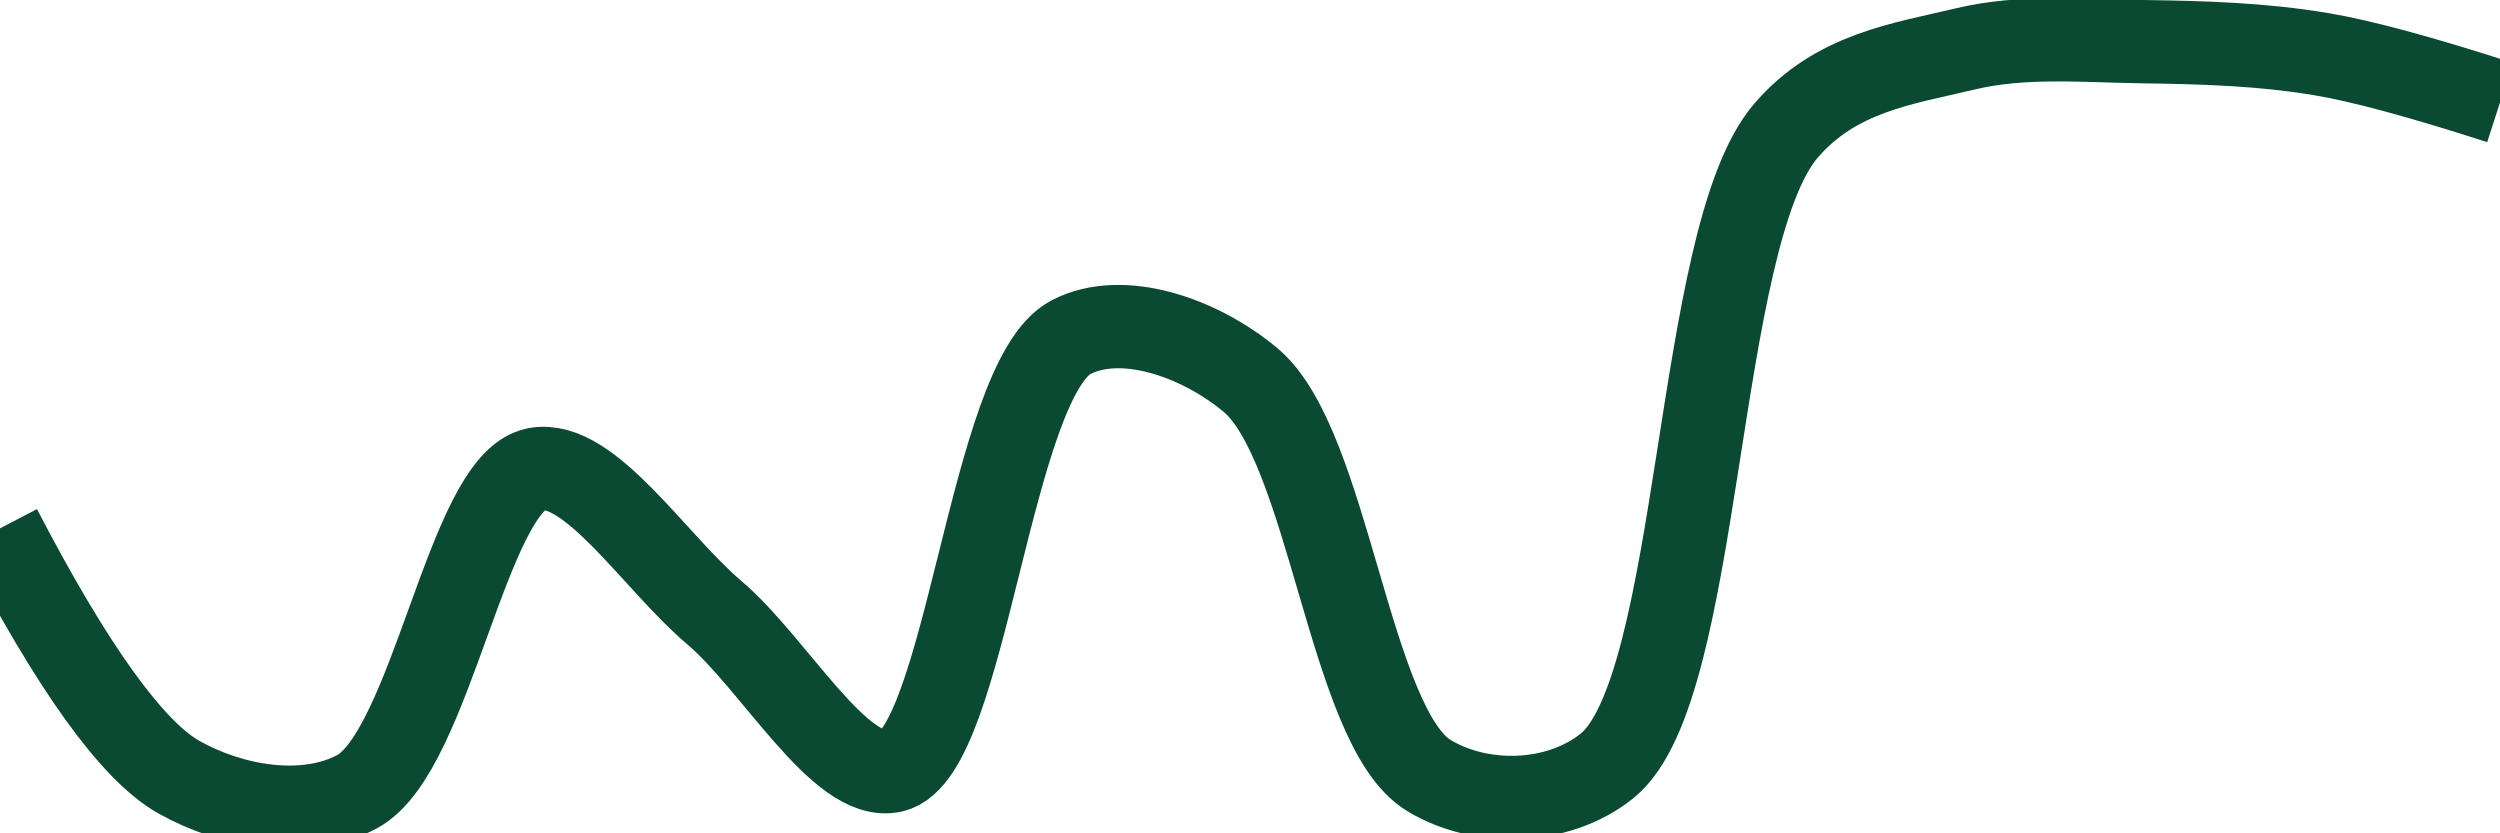 <svg class="main-svg" xmlns="http://www.w3.org/2000/svg" xmlns:xlink="http://www.w3.org/1999/xlink" width="60" height="20" style="" viewBox="0 0 60 20"><rect x="0" y="0" width="60" height="20" style="fill: rgb(0, 0, 0); fill-opacity: 0;"/><defs id="defs-265b6a"><g class="clips"><clipPath id="clip265b6axyplot" class="plotclip"><rect width="60" height="20"/></clipPath><clipPath class="axesclip" id="clip265b6ax"><rect x="0" y="0" width="60" height="20"/></clipPath><clipPath class="axesclip" id="clip265b6ay"><rect x="0" y="0" width="60" height="20"/></clipPath><clipPath class="axesclip" id="clip265b6axy"><rect x="0" y="0" width="60" height="20"/></clipPath></g><g class="gradients"/><g class="patterns"/></defs><g class="bglayer"><rect class="bg" x="0" y="0" width="60" height="20" style="fill: rgb(0, 0, 0); fill-opacity: 0; stroke-width: 0;"/></g><g class="layer-below"><g class="imagelayer"/><g class="shapelayer"/></g><g class="cartesianlayer"><g class="subplot xy"><g class="layer-subplot"><g class="shapelayer"/><g class="imagelayer"/></g><g class="minor-gridlayer"><g class="x"/><g class="y"/></g><g class="gridlayer"><g class="x"/><g class="y"/></g><g class="zerolinelayer"/><g class="layer-between"><g class="shapelayer"/><g class="imagelayer"/></g><path class="xlines-below"/><path class="ylines-below"/><g class="overlines-below"/><g class="xaxislayer-below"/><g class="yaxislayer-below"/><g class="overaxes-below"/><g class="overplot"><g class="xy" transform="" clip-path="url(#clip265b6axyplot)"><g class="scatterlayer mlayer"><g class="trace scatter trace659582" style="stroke-miterlimit: 2; opacity: 1;"><g class="fills"/><g class="errorbars"/><g class="lines"><path class="js-line" d="M0,12.68Q2.61,17.7 4.29,18.65C5.57,19.37 7.32,19.67 8.57,19C10.36,18.04 11.22,11.58 12.86,11.26C14.15,11.01 15.73,13.51 17.14,14.7C18.58,15.92 20.17,18.79 21.43,18.5C23.19,18.09 23.76,9.09 25.71,8.09C26.93,7.46 28.77,8.09 30,9.11C31.9,10.67 32.38,17.45 34.29,18.61C35.52,19.36 37.38,19.34 38.57,18.38C40.86,16.54 40.66,5.71 42.86,3.14C44.06,1.74 45.68,1.53 47.14,1.18C48.54,0.84 50,0.98 51.43,1C52.86,1.02 54.29,1.06 55.71,1.3Q57.15,1.54 60,2.46" style="vector-effect: none; fill: none; stroke: rgb(10, 74, 51); stroke-opacity: 1; stroke-width: 2px; opacity: 1;"/></g><g class="points"/><g class="text"/></g></g></g></g><path class="xlines-above crisp" d="M0,0" style="fill: none;"/><path class="ylines-above crisp" d="M0,0" style="fill: none;"/><g class="overlines-above"/><g class="xaxislayer-above"/><g class="yaxislayer-above"/><g class="overaxes-above"/></g></g><g class="polarlayer"/><g class="smithlayer"/><g class="ternarylayer"/><g class="geolayer"/><g class="funnelarealayer"/><g class="pielayer"/><g class="iciclelayer"/><g class="treemaplayer"/><g class="sunburstlayer"/><g class="glimages"/><defs id="topdefs-265b6a"><g class="clips"/></defs><g class="layer-above"><g class="imagelayer"/><g class="shapelayer"/></g><g class="infolayer"><g class="g-gtitle"/></g></svg>